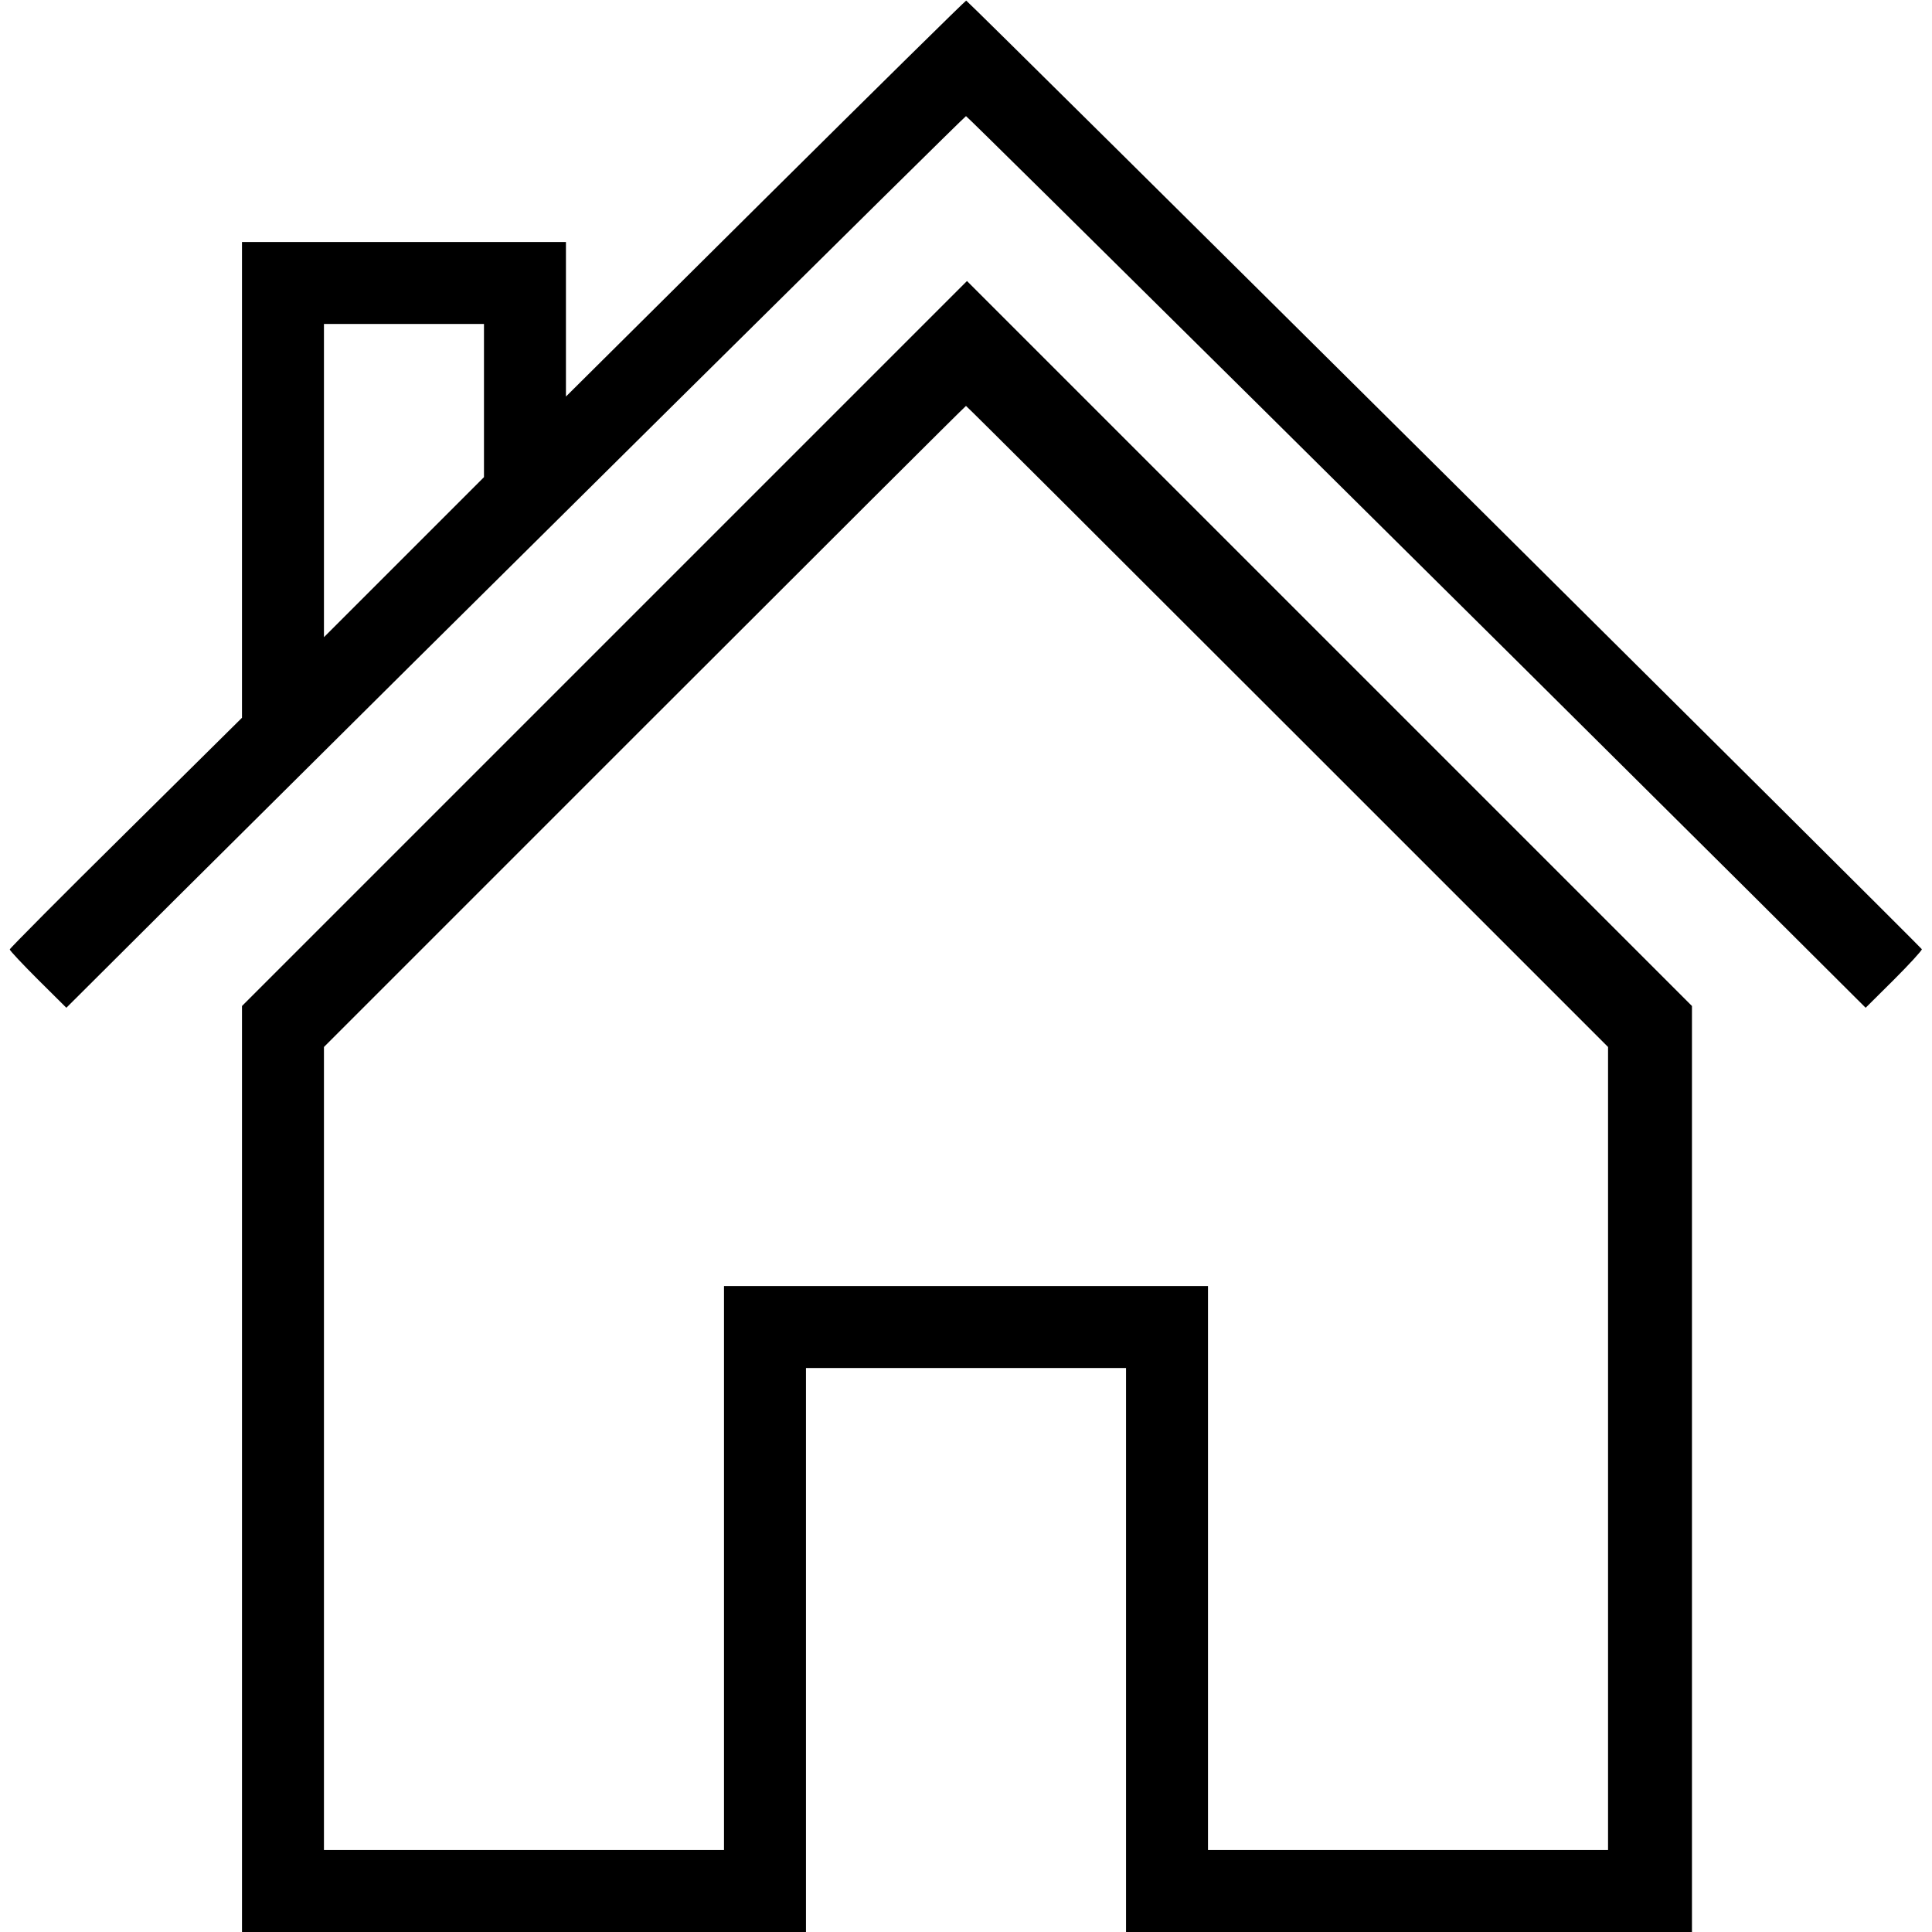 <?xml version="1.0" standalone="no"?>
<!DOCTYPE svg PUBLIC "-//W3C//DTD SVG 20010904//EN"
 "http://www.w3.org/TR/2001/REC-SVG-20010904/DTD/svg10.dtd">
<svg version="1.0" xmlns="http://www.w3.org/2000/svg"
 width="990pt" height="990pt" viewBox="0 0 990 990"
 preserveAspectRatio="xMidYMid meet">
<g transform="translate(0,990) scale(0.1,-0.1)"
fill="#000000" stroke="none">
<path d="M3923 8884 l-1023 -1016 0 396 0 396 -830 0 -830 0 0 -1219 0 -1219
-595 -589 c-327 -323 -595 -593 -595 -598 0 -6 65 -75 145 -155 l145 -144 567
565 c1379 1372 4036 4004 4043 4004 7 0 2664 -2632 4038 -3999 l572 -570 145
144 c80 80 144 150 143 156 -3 10 -4884 4857 -4897 4861 -3 1 -466 -455 -1028
-1013z m-1443 -1037 l0 -392 -410 -410 -410 -410 0 803 0 802 410 0 410 0 0
-393z"/>
<path d="M3097 6602 l-1857 -1857 0 -2373 0 -2372 1445 0 1445 0 0 1445 0
1445 820 0 820 0 0 -1445 0 -1445 1450 0 1450 0 0 2373 0 2372 -1858 1858
-1857 1857 -1858 -1858z m3500 -424 l1643 -1643 0 -2057 0 -2058 -1025 0
-1025 0 0 1445 0 1445 -1240 0 -1240 0 0 -1445 0 -1445 -1025 0 -1025 0 0
2057 0 2058 1642 1642 c904 904 1645 1643 1648 1643 3 0 744 -739 1647 -1642z"/>
</g>
</svg>
